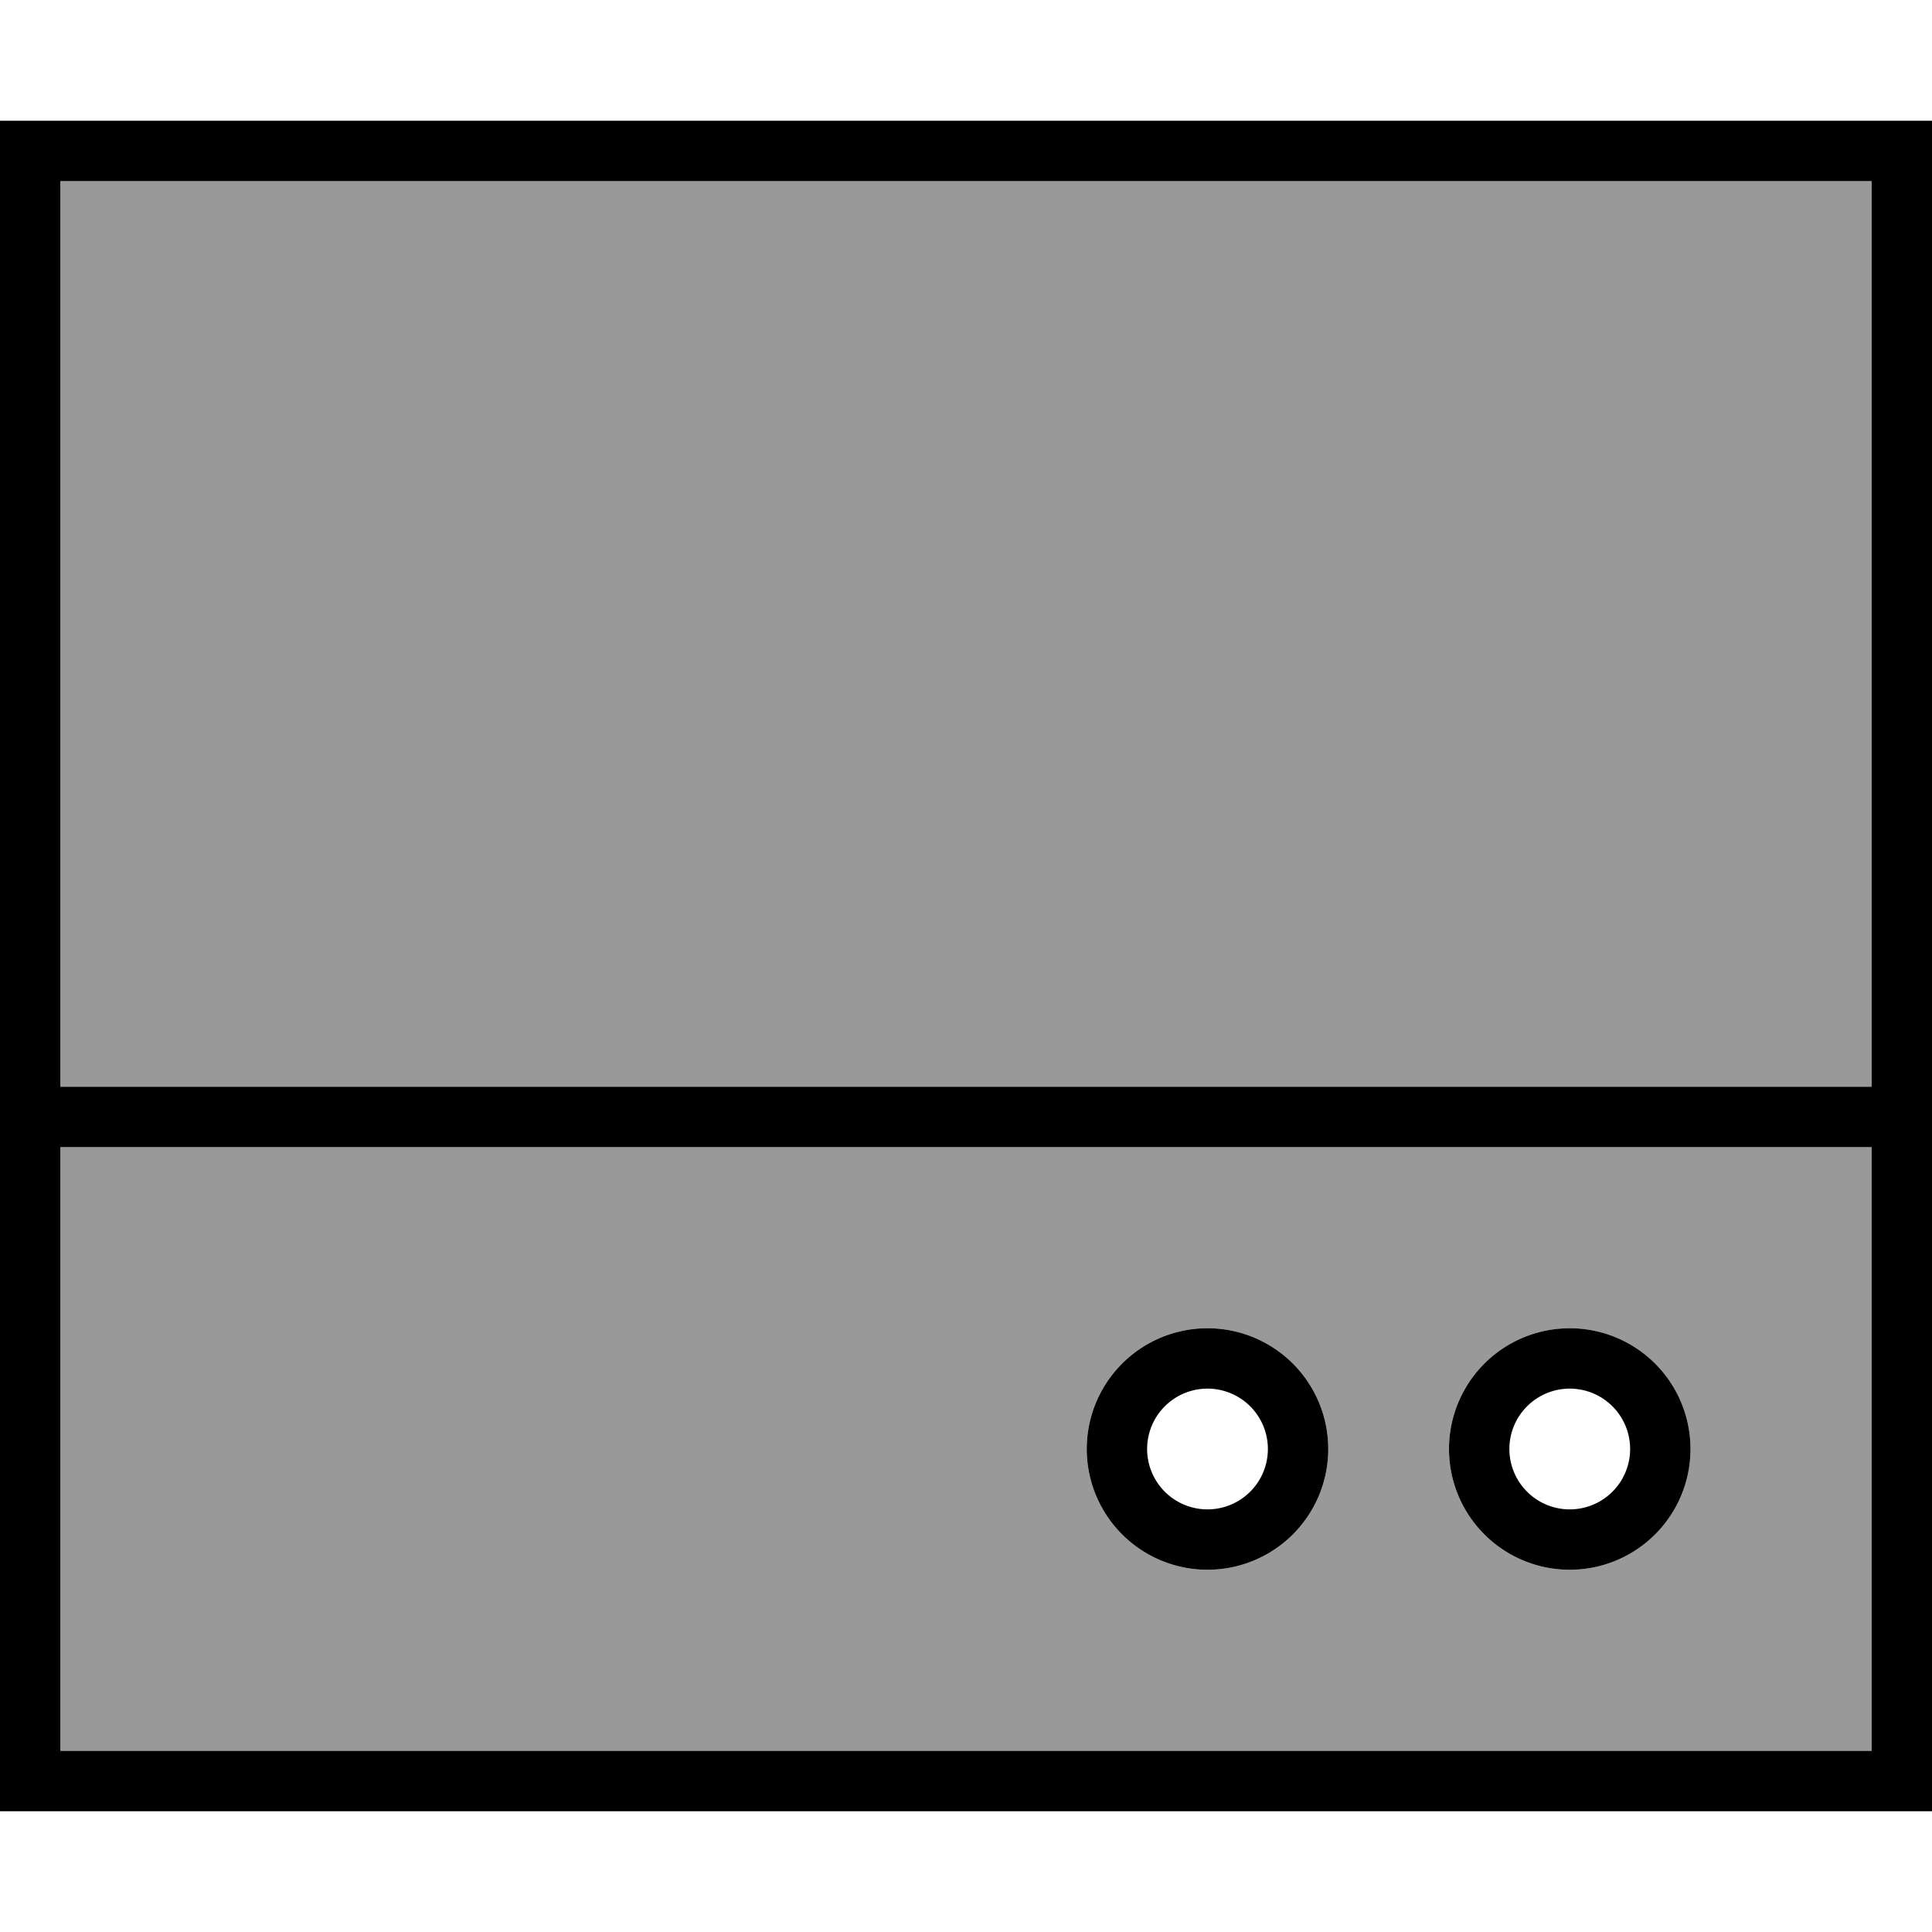 <svg xmlns="http://www.w3.org/2000/svg" viewBox="0 0 512 512"><!--! Font Awesome Pro 6.7.2 by @fontawesome - https://fontawesome.com License - https://fontawesome.com/license (Commercial License) Copyright 2024 Fonticons, Inc. --><defs><style>.fa-secondary{opacity:.4}</style></defs><path class="fa-secondary" d="M16 48l480 0 0 240L16 288 16 48zm0 256l480 0 0 160L16 464l0-160zm272 80a32 32 0 1 0 64 0 32 32 0 1 0 -64 0zm96 0a32 32 0 1 0 64 0 32 32 0 1 0 -64 0z"/><path class="fa-primary" d="M16 48l0 240 480 0 0-240L16 48zm0 256l0 160 480 0 0-160L16 304zM0 288L0 48 0 32l16 0 480 0 16 0 0 16 0 240 0 16 0 160 0 16-16 0L16 480 0 480l0-16L0 304l0-16zm320 80a16 16 0 1 0 0 32 16 16 0 1 0 0-32zm32 16a32 32 0 1 1 -64 0 32 32 0 1 1 64 0zm48 0a16 16 0 1 0 32 0 16 16 0 1 0 -32 0zm16 32a32 32 0 1 1 0-64 32 32 0 1 1 0 64z"/></svg>
